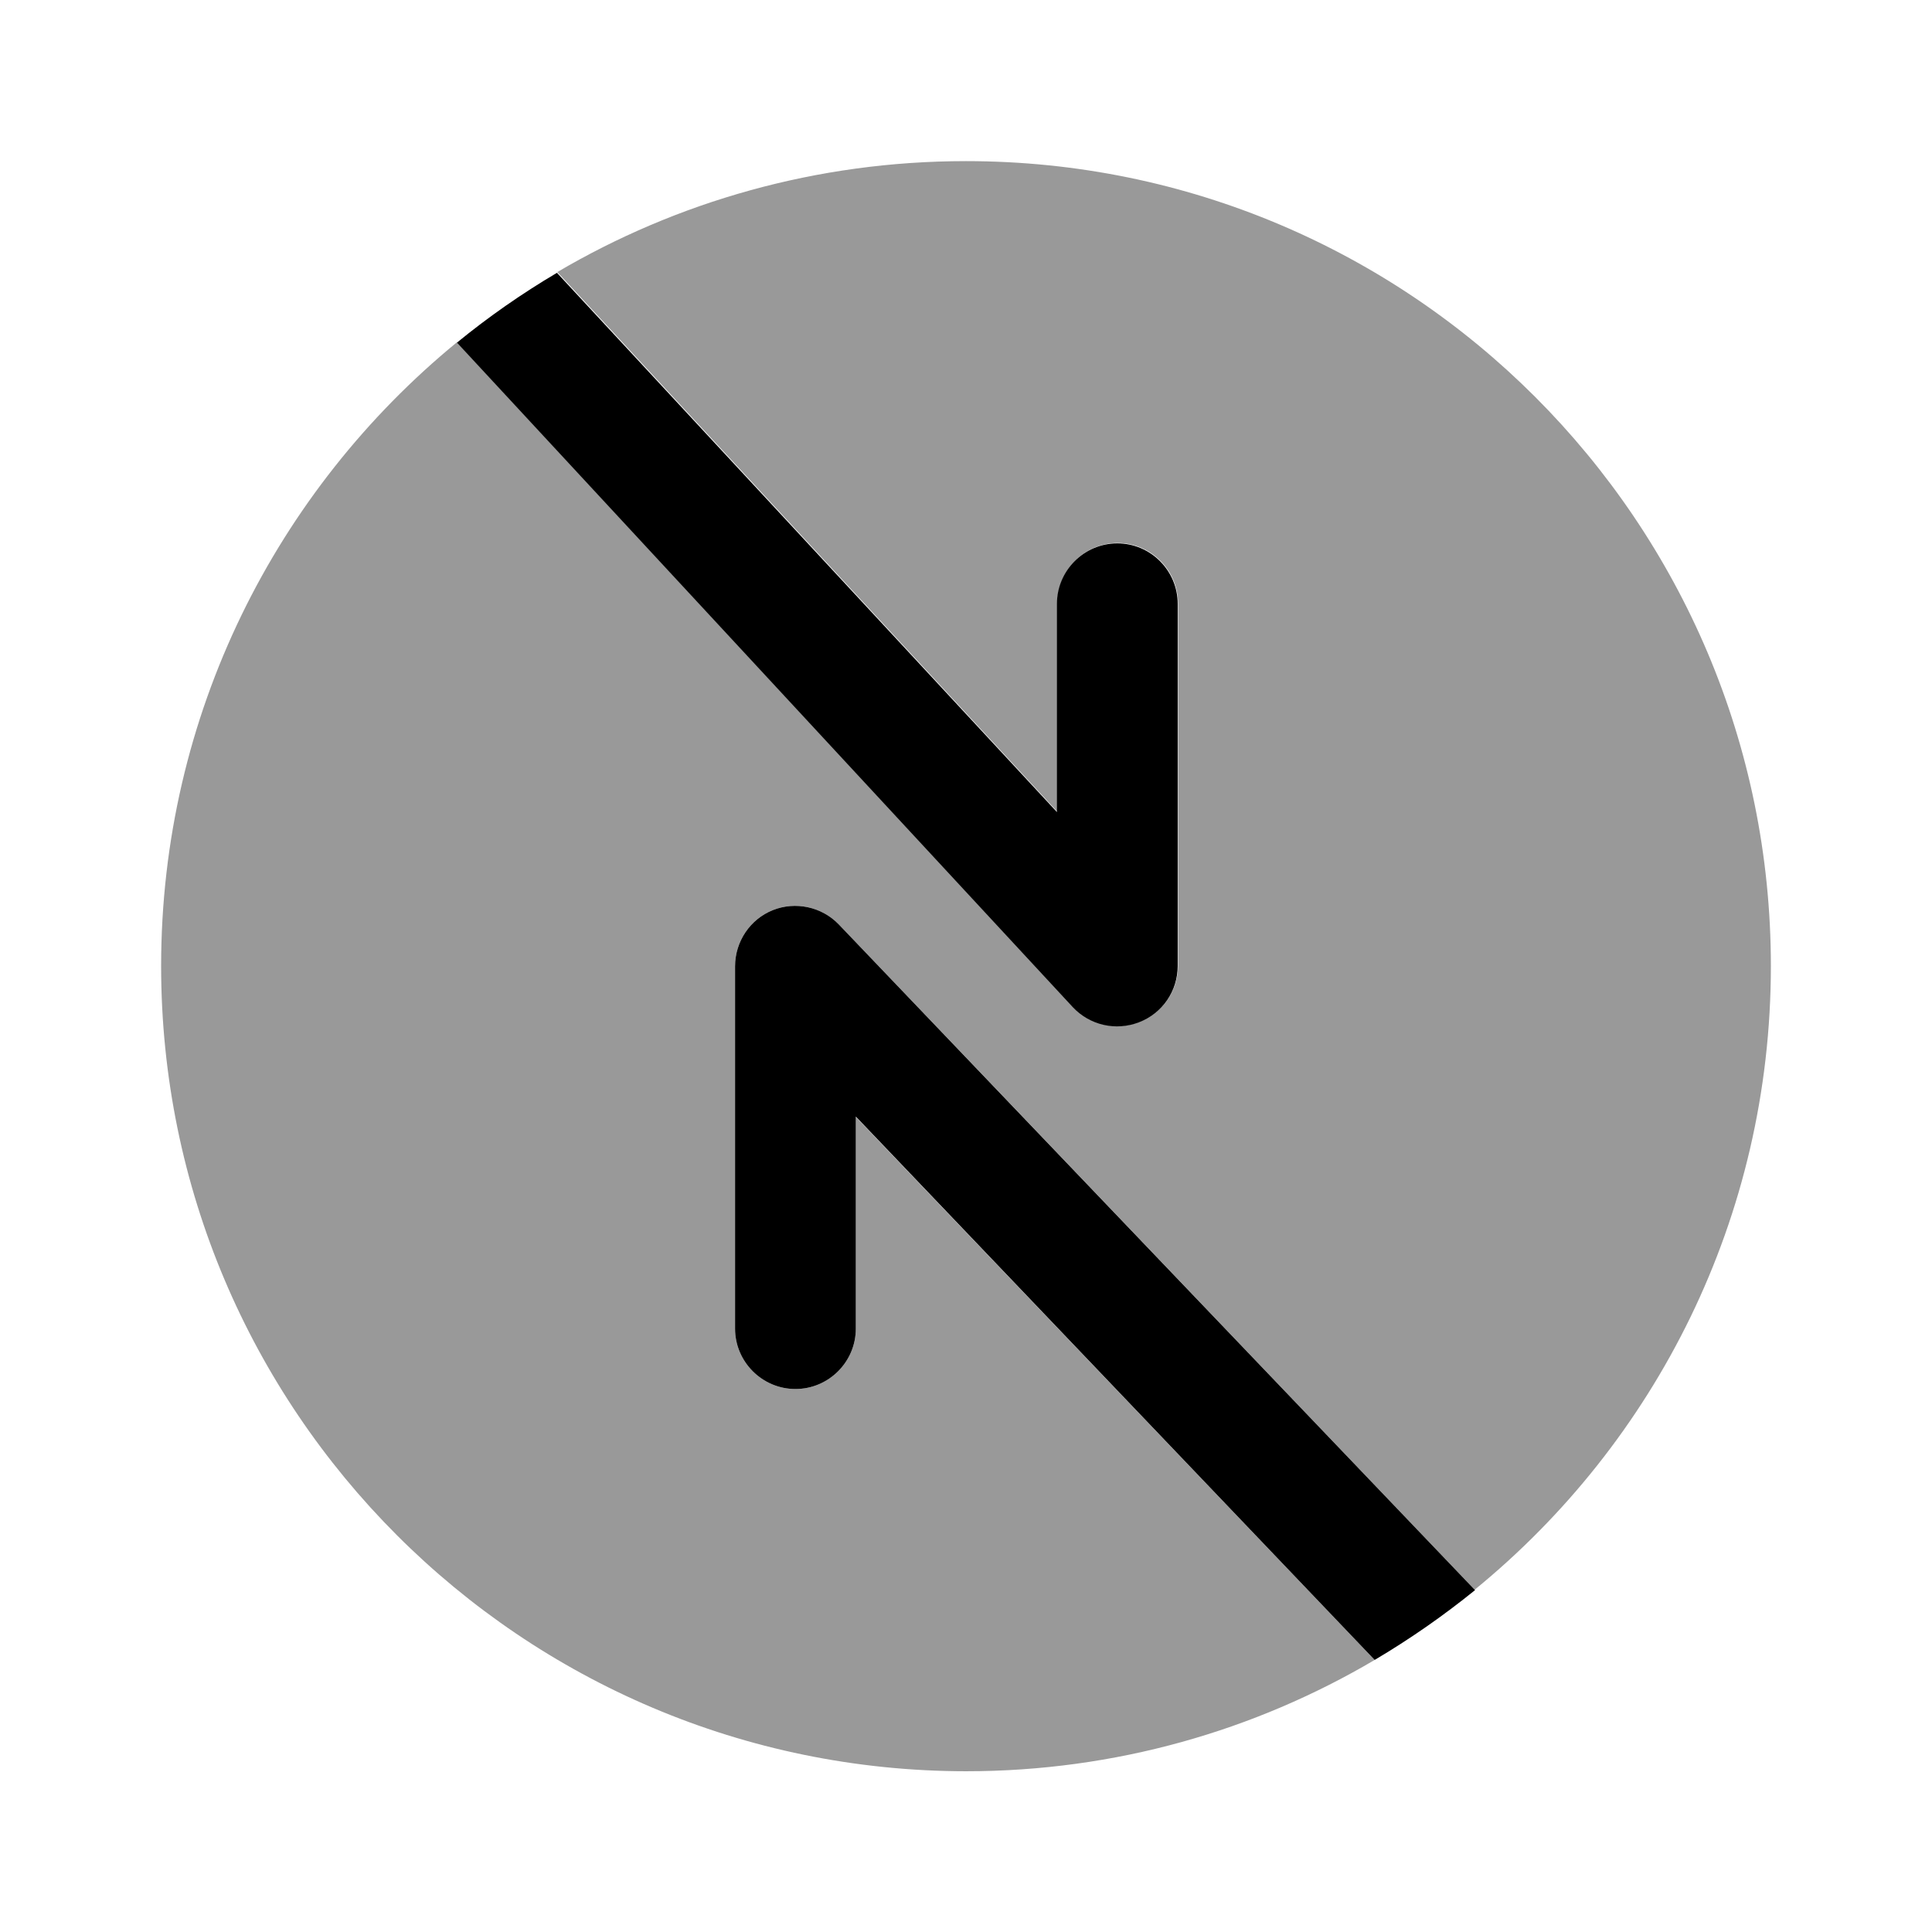 <svg xmlns="http://www.w3.org/2000/svg" viewBox="0 0 512 512"><!--!Font Awesome Pro 6.6.0 by @fontawesome - https://fontawesome.com License - https://fontawesome.com/license (Commercial License) Copyright 2024 Fonticons, Inc.--><path class="fa-secondary" opacity=".4" d="M42.7 256c0-66.6 30.6-126.1 78.4-165.3c54.4 58.7 108.8 117.4 163.3 176.1c4.5 4.8 11.4 6.4 17.6 4s10.2-8.3 10.2-14.9l0-96c0-8.8-7.2-16-16-16s-16 7.2-16 16l0 55.2c-44.2-47.7-88.3-95.3-132.5-143C179.3 53.5 216.4 42.7 256 42.7c117.8 0 213.3 95.5 213.3 213.3c0 66.7-30.6 126.2-78.5 165.3C334.6 362.5 278.5 303.7 222.3 245c-4.5-4.7-11.5-6.2-17.5-3.8s-10 8.3-10 14.9l0 96c0 8.8 7.2 16 16 16s16-7.2 16-16l0-56.1c45.9 48 91.7 96 137.5 143.9c-31.7 18.7-68.7 29.5-108.3 29.5C138.2 469.3 42.7 373.8 42.7 256z"/><path class="fa-primary" d="M280.1 160v55.2L147.6 72.3c-9.3 5.5-18.2 11.7-26.5 18.5L284.3 266.9c4.5 4.8 11.4 6.4 17.6 4s10.2-8.3 10.2-14.9V160c0-8.8-7.2-16-16-16s-16 7.2-16 16zM222.3 245c-4.5-4.7-11.5-6.2-17.5-3.8s-10 8.3-10 14.9v96c0 8.8 7.2 16 16 16s16-7.2 16-16V295.9L364.3 439.9c9.3-5.5 18.2-11.7 26.6-18.5L222.3 245z"/></svg>